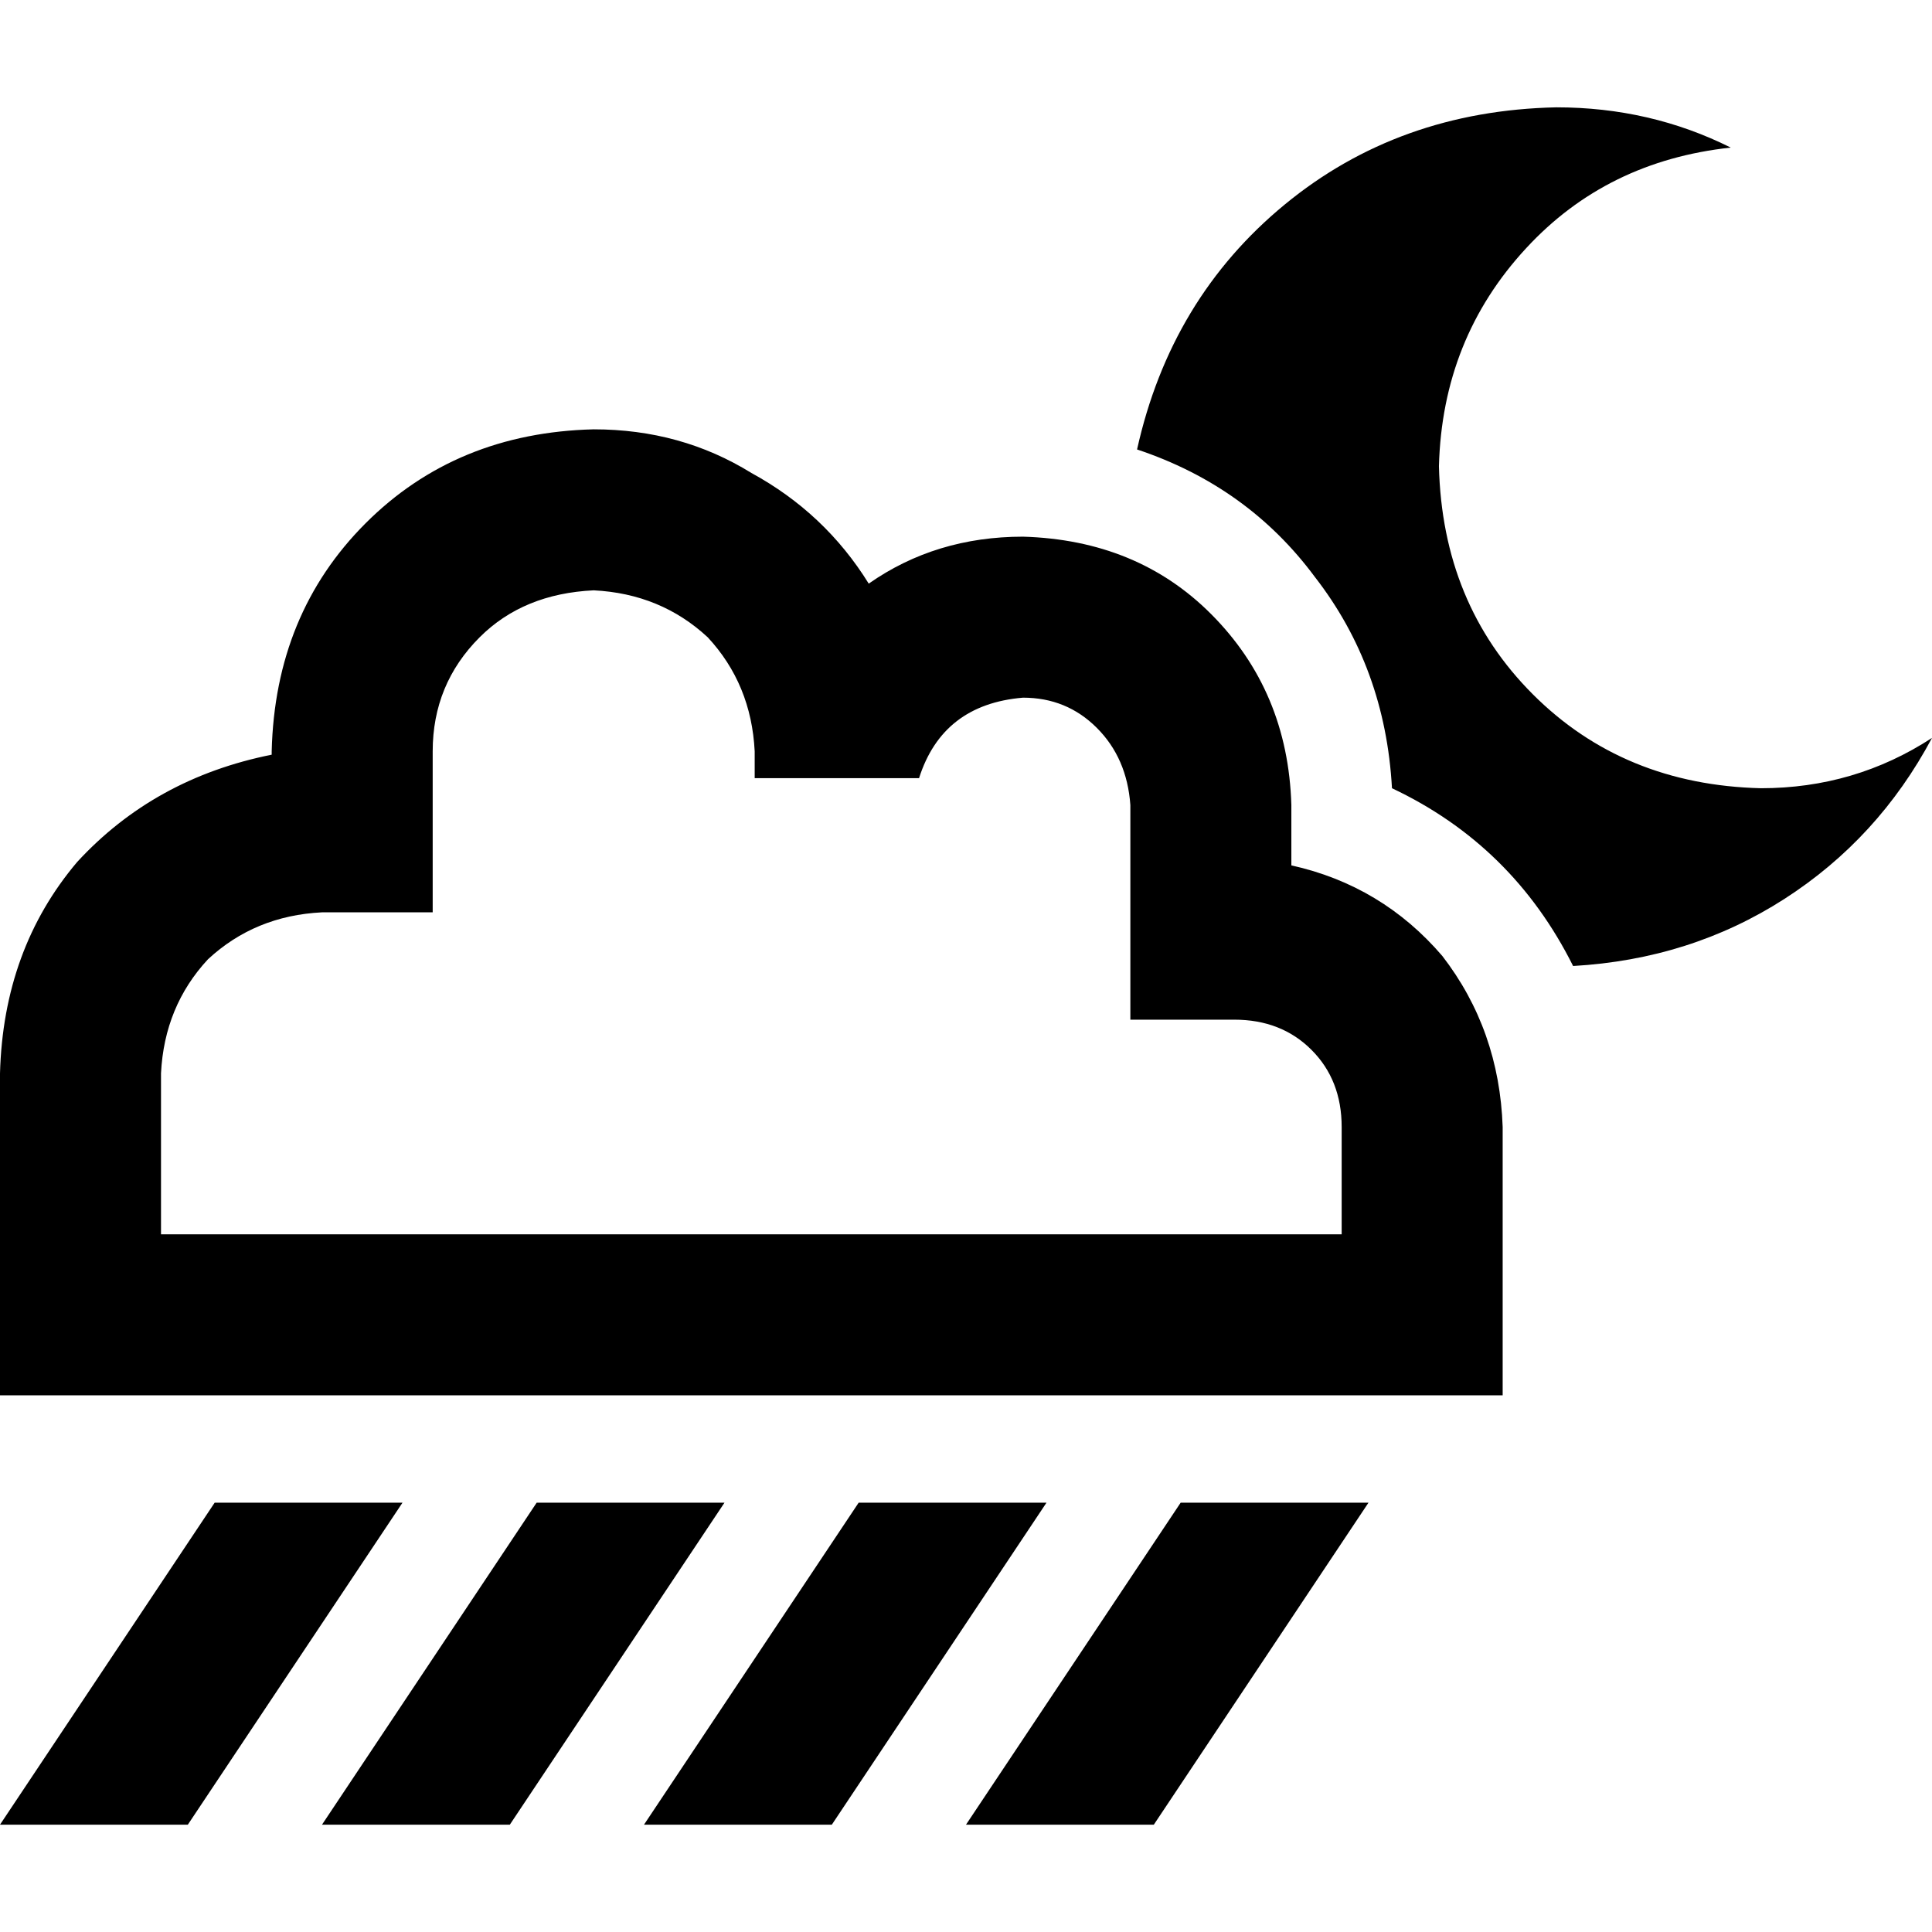 <svg xmlns="http://www.w3.org/2000/svg" viewBox="0 0 512 512">
  <path d="M 381.333 123.556 Q 382.222 160 406.222 184 L 406.222 184 Q 430.222 208 466.667 208.889 Q 491.556 208.889 512 195.556 Q 497.778 222.222 472.889 238.222 Q 448 254.222 416.889 256 Q 400.889 224 368.889 208.889 Q 367.111 176.889 348.444 152.889 Q 330.667 128.889 301.333 119.111 Q 310.222 79.111 340.444 54.222 Q 370.667 29.333 412.444 28.444 Q 437.333 28.444 458.667 39.111 Q 425.778 42.667 404.444 65.778 Q 382.222 89.778 381.333 123.556 L 381.333 123.556 Z M 56.889 398.222 L 106.667 398.222 L 49.778 483.556 L 0 483.556 L 56.889 398.222 L 56.889 398.222 Z M 142.222 398.222 L 192 398.222 L 135.111 483.556 L 85.333 483.556 L 142.222 398.222 L 142.222 398.222 Z M 277.333 398.222 L 220.444 483.556 L 170.667 483.556 L 227.556 398.222 L 277.333 398.222 L 277.333 398.222 Z M 312.889 398.222 L 362.667 398.222 L 305.778 483.556 L 256 483.556 L 312.889 398.222 L 312.889 398.222 Z M 157.333 156.444 Q 138.667 157.333 127.111 168.889 L 127.111 168.889 Q 114.667 181.333 114.667 199.111 L 114.667 220.444 L 114.667 241.778 L 93.333 241.778 L 85.333 241.778 Q 67.556 242.667 55.111 254.222 Q 43.556 266.667 42.667 284.444 L 42.667 327.111 L 72 327.111 L 99.556 327.111 L 99.556 327.111 L 221.333 327.111 L 221.333 327.111 L 299.556 327.111 L 299.556 327.111 L 320.889 327.111 L 327.111 327.111 L 355.556 327.111 L 355.556 298.667 Q 355.556 286.222 347.556 278.222 Q 339.556 270.222 327.111 270.222 L 320.889 270.222 L 299.556 270.222 L 299.556 248.889 L 299.556 213.333 Q 298.667 200.889 290.667 192.889 Q 282.667 184.889 271.111 184.889 Q 249.778 186.667 243.556 206.222 L 200 206.222 L 200 199.111 Q 199.111 181.333 187.556 168.889 Q 175.111 157.333 157.333 156.444 L 157.333 156.444 Z M 342.222 369.778 L 342.222 369.778 L 320.889 369.778 L 221.333 369.778 L 221.333 369.778 L 93.333 369.778 L 72 369.778 L 43.556 369.778 L 43.556 369.778 L 21.333 369.778 L 0 369.778 L 0 348.444 L 0 284.444 Q 0.889 251.556 20.444 228.444 Q 40.889 206.222 72 200 L 72 199.111 Q 72.889 162.667 96.889 138.667 Q 120.889 114.667 157.333 113.778 Q 180.444 113.778 199.111 125.333 Q 218.667 136 230.222 154.667 Q 248 142.222 271.111 142.222 Q 301.333 143.111 320.889 162.667 Q 341.333 183.111 342.222 213.333 L 342.222 229.333 Q 366.222 234.667 382.222 253.333 Q 397.333 272.889 398.222 298.667 L 398.222 348.444 L 398.222 369.778 L 376.889 369.778 L 342.222 369.778 L 342.222 369.778 Z" />
</svg>